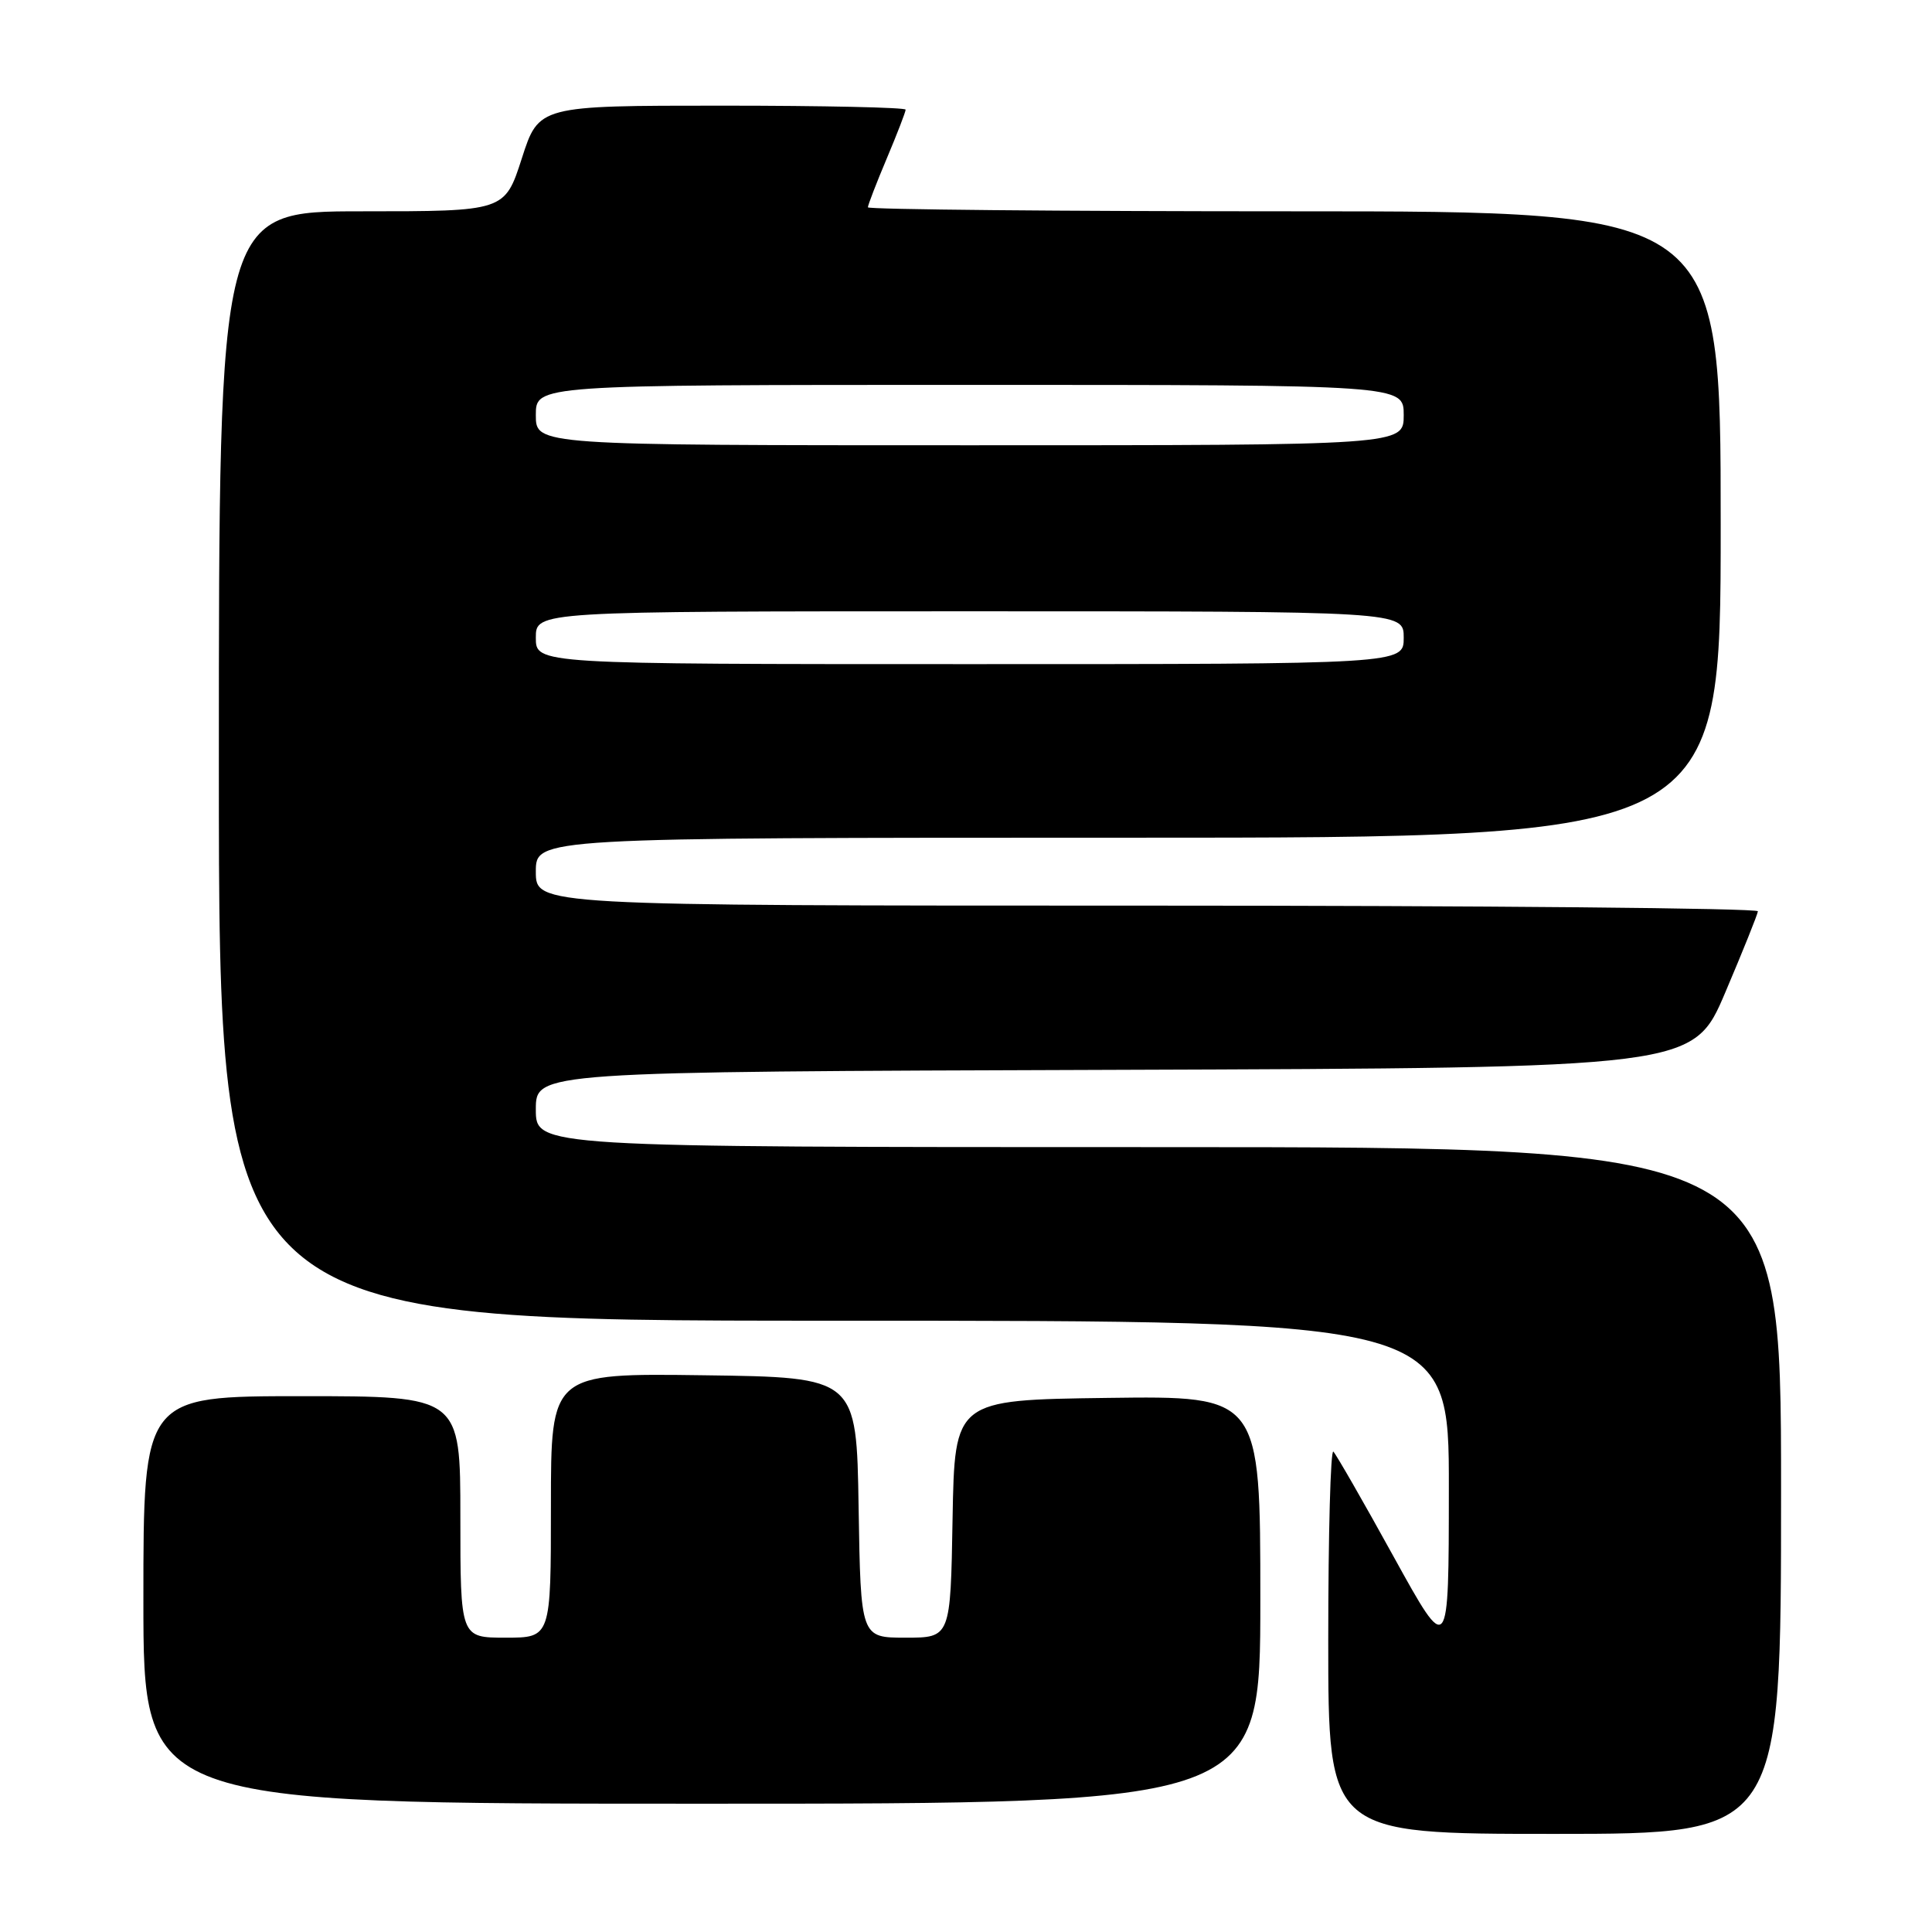 <?xml version="1.0" encoding="UTF-8" standalone="no"?>
<!DOCTYPE svg PUBLIC "-//W3C//DTD SVG 1.1//EN" "http://www.w3.org/Graphics/SVG/1.1/DTD/svg11.dtd" >
<svg xmlns="http://www.w3.org/2000/svg" xmlns:xlink="http://www.w3.org/1999/xlink" version="1.1" viewBox="0 0 256 256">
 <g >
 <path fill="currentColor"
d=" M 236.00 197.50 C 236.00 152.00 236.00 152.00 153.50 152.00 C 71.00 152.00 71.00 152.00 71.00 147.01 C 71.00 142.01 71.00 142.01 147.68 141.76 C 224.36 141.50 224.36 141.50 228.61 131.50 C 230.95 126.00 232.89 121.16 232.93 120.75 C 232.97 120.34 196.55 120.00 152.00 120.00 C 71.00 120.00 71.00 120.00 71.00 115.50 C 71.00 111.00 71.00 111.00 149.50 111.00 C 228.00 111.00 228.00 111.00 228.00 69.50 C 228.00 28.00 228.00 28.00 171.50 28.00 C 140.43 28.00 115.00 27.76 115.00 27.47 C 115.00 27.18 116.12 24.27 117.50 21.00 C 118.88 17.73 120.00 14.82 120.00 14.53 C 120.00 14.24 109.06 14.00 95.70 14.00 C 71.39 14.00 71.39 14.00 69.14 21.00 C 66.88 28.00 66.88 28.00 47.94 28.00 C 29.00 28.00 29.00 28.00 29.00 101.50 C 29.00 175.00 29.00 175.00 110.50 175.00 C 192.00 175.00 192.00 175.00 191.98 197.25 C 191.97 219.50 191.97 219.50 184.66 206.26 C 180.65 198.98 177.05 192.72 176.68 192.35 C 176.31 191.97 176.00 203.22 176.00 217.33 C 176.00 243.00 176.00 243.00 206.00 243.00 C 236.00 243.00 236.00 243.00 236.00 197.50 Z  M 167.00 211.98 C 167.00 184.96 167.00 184.96 146.75 185.23 C 126.50 185.50 126.50 185.50 126.22 201.25 C 125.95 217.00 125.95 217.00 120.00 217.00 C 114.05 217.00 114.05 217.00 113.77 199.75 C 113.50 182.50 113.50 182.50 93.25 182.23 C 73.00 181.96 73.00 181.96 73.00 199.48 C 73.00 217.00 73.00 217.00 67.00 217.00 C 61.00 217.00 61.00 217.00 61.00 201.00 C 61.00 185.00 61.00 185.00 40.00 185.00 C 19.00 185.00 19.00 185.00 19.00 212.00 C 19.00 239.00 19.00 239.00 93.00 239.00 C 167.00 239.00 167.00 239.00 167.00 211.98 Z  M 71.00 84.50 C 71.00 81.00 71.00 81.00 128.50 81.00 C 186.00 81.00 186.00 81.00 186.00 84.50 C 186.00 88.00 186.00 88.00 128.50 88.00 C 71.00 88.00 71.00 88.00 71.00 84.50 Z  M 71.00 55.00 C 71.00 51.00 71.00 51.00 128.50 51.00 C 186.00 51.00 186.00 51.00 186.00 55.00 C 186.00 59.00 186.00 59.00 128.50 59.00 C 71.00 59.00 71.00 59.00 71.00 55.00 Z "/>
</g>
</svg>